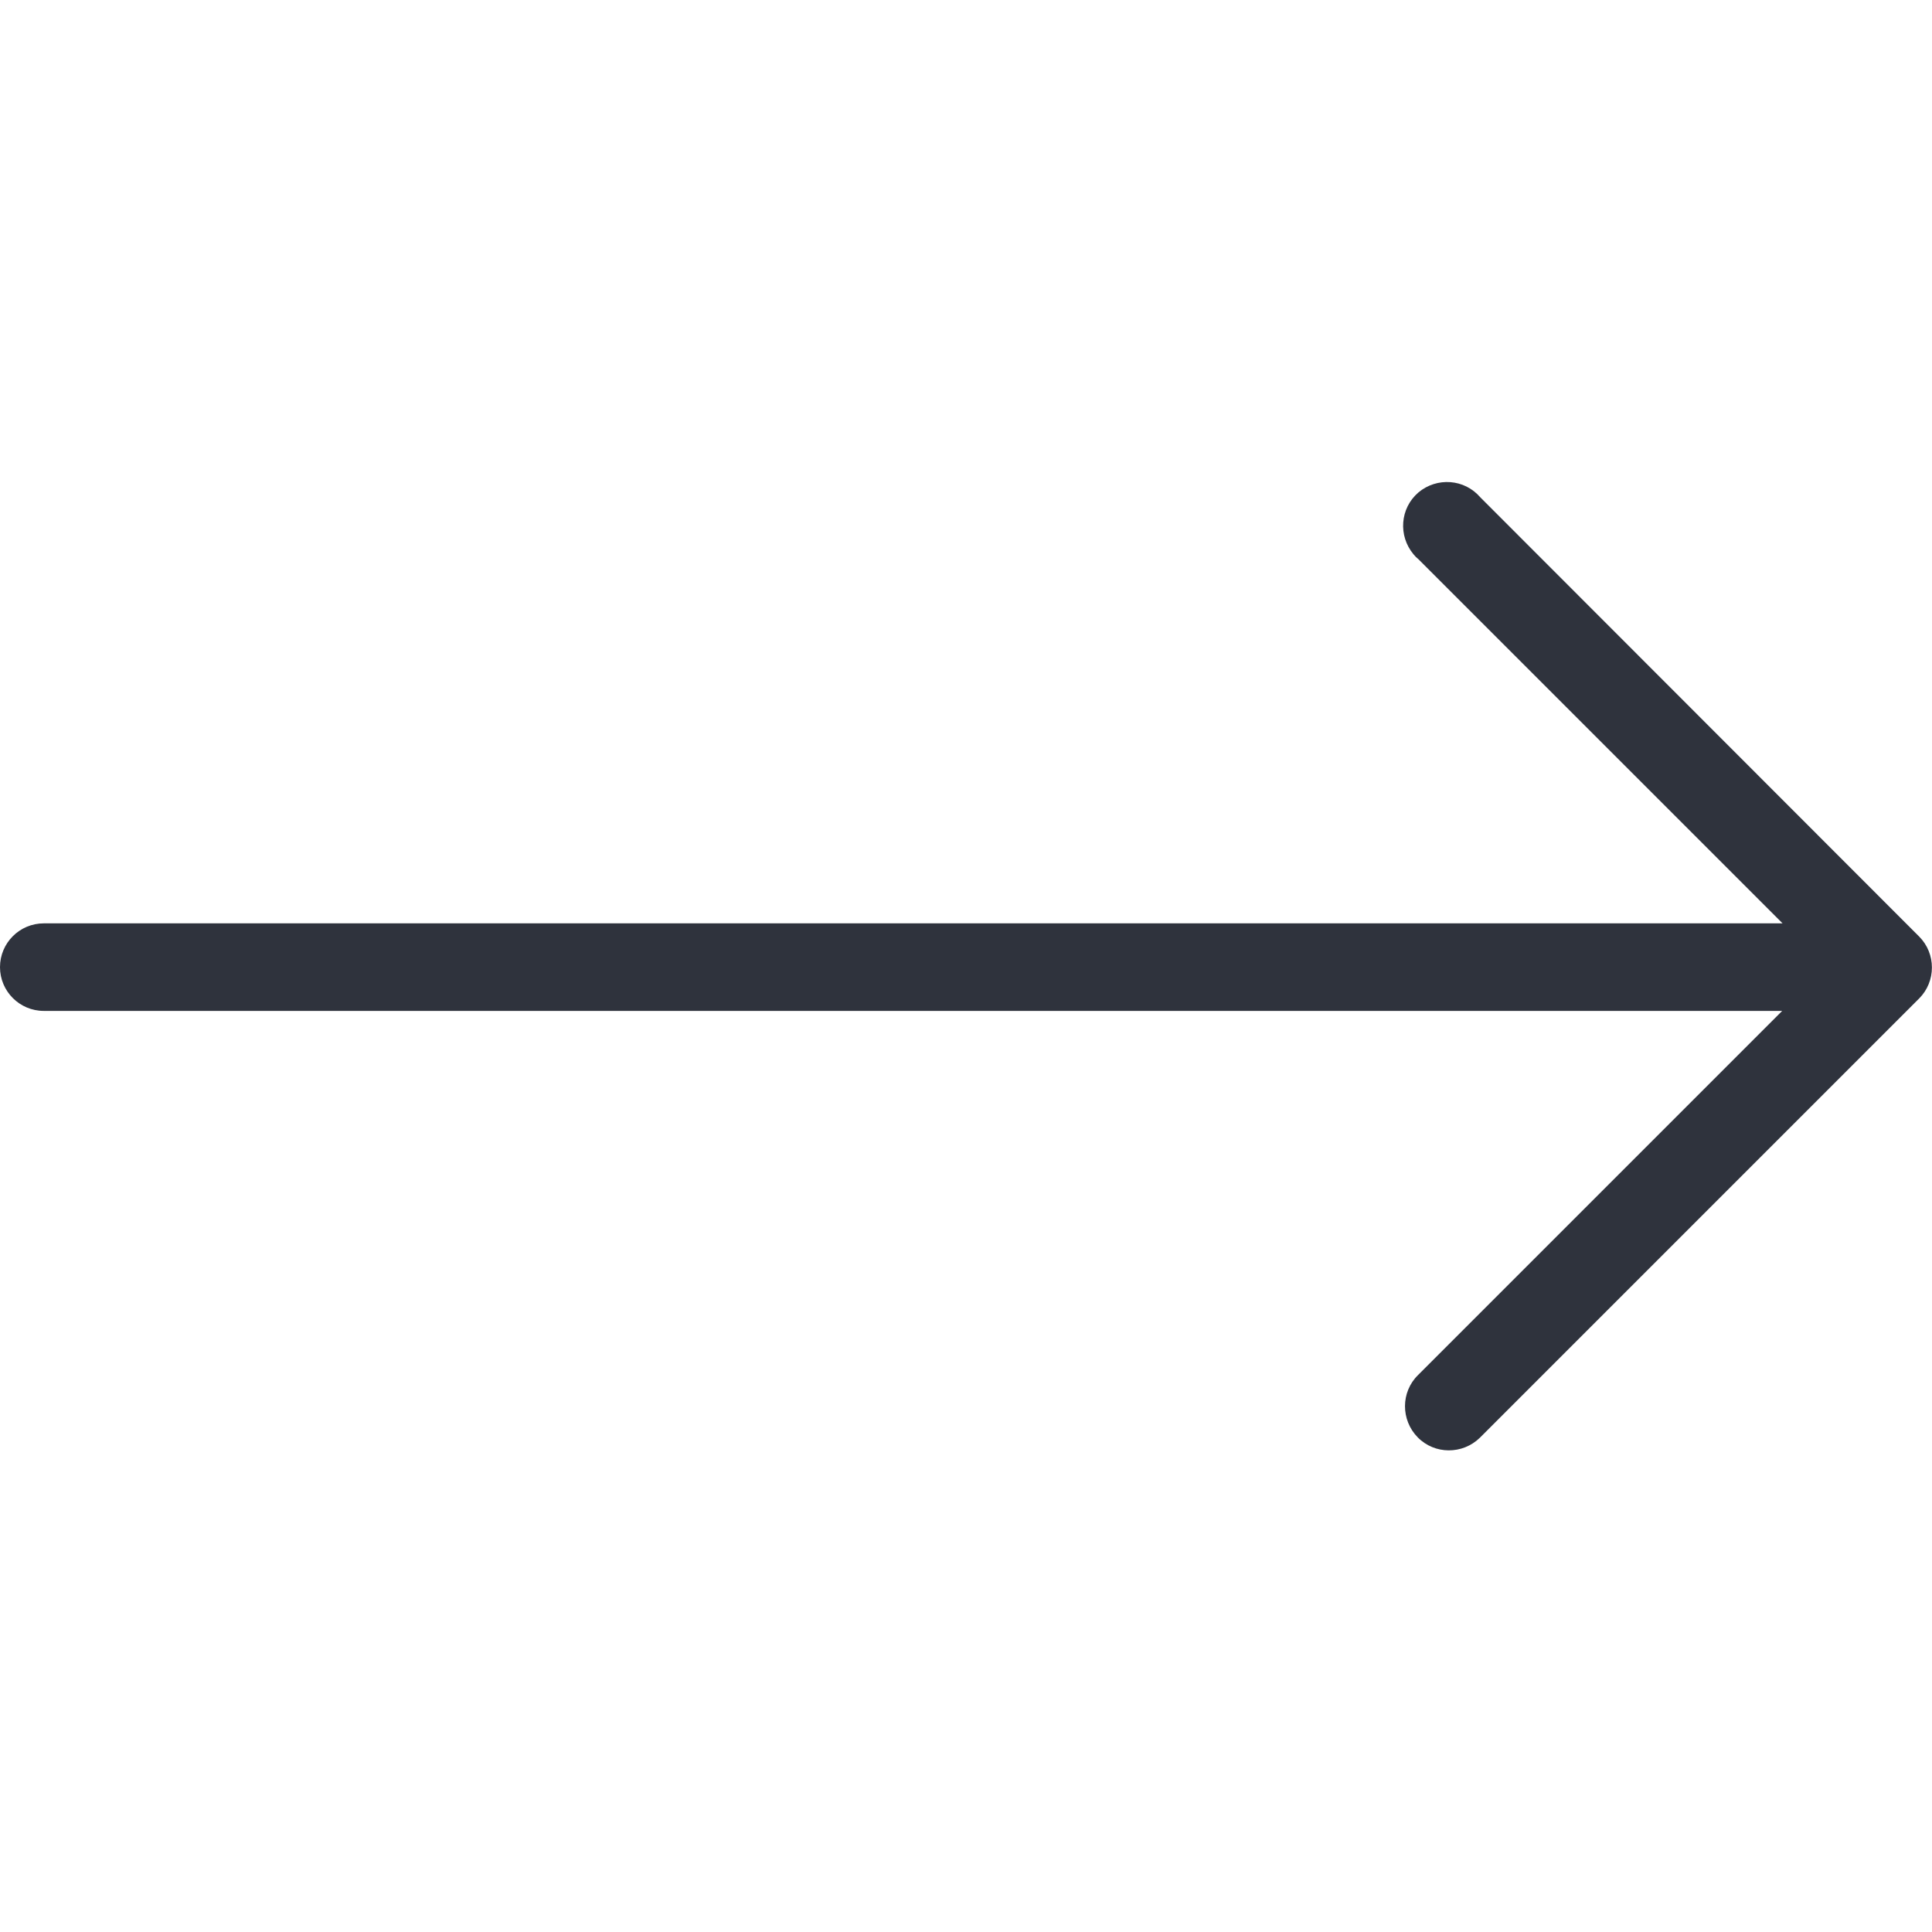 <?xml version="1.0" encoding="utf-8"?>
<!-- Generator: Adobe Illustrator 22.0.0, SVG Export Plug-In . SVG Version: 6.00 Build 0)  -->
<svg version="1.1" id="Capa_1" xmlns="http://www.w3.org/2000/svg" xmlns:xlink="http://www.w3.org/1999/xlink" x="0px" y="0px"
	 viewBox="0 0 512 512" style="enable-background:new 0 0 512 512;" xml:space="preserve">
<style type="text/css">
	.st0{fill:#2F333D;}
</style>
<g>
	<g>
		<g>
			<path class="st0" d="M11.6,267.9h460.7l-96.5,96.5c-4.6,4.5-4.6,11.9-0.1,16.5c4.5,4.6,11.9,4.6,16.5,0.1l116.4-116.4
				c4.5-4.5,4.5-11.9,0-16.4L392.3,131.8c-4.2-4.9-11.5-5.4-16.4-1.3c-4.9,4.2-5.4,11.5-1.3,16.4c0.4,0.5,0.8,0.9,1.3,1.3l96.5,96.5
				H11.6c-6.4,0-11.6,5.2-11.6,11.6C0,262.7,5.2,267.9,11.6,267.9z"/>
		</g>
	</g>
</g>
</svg>

